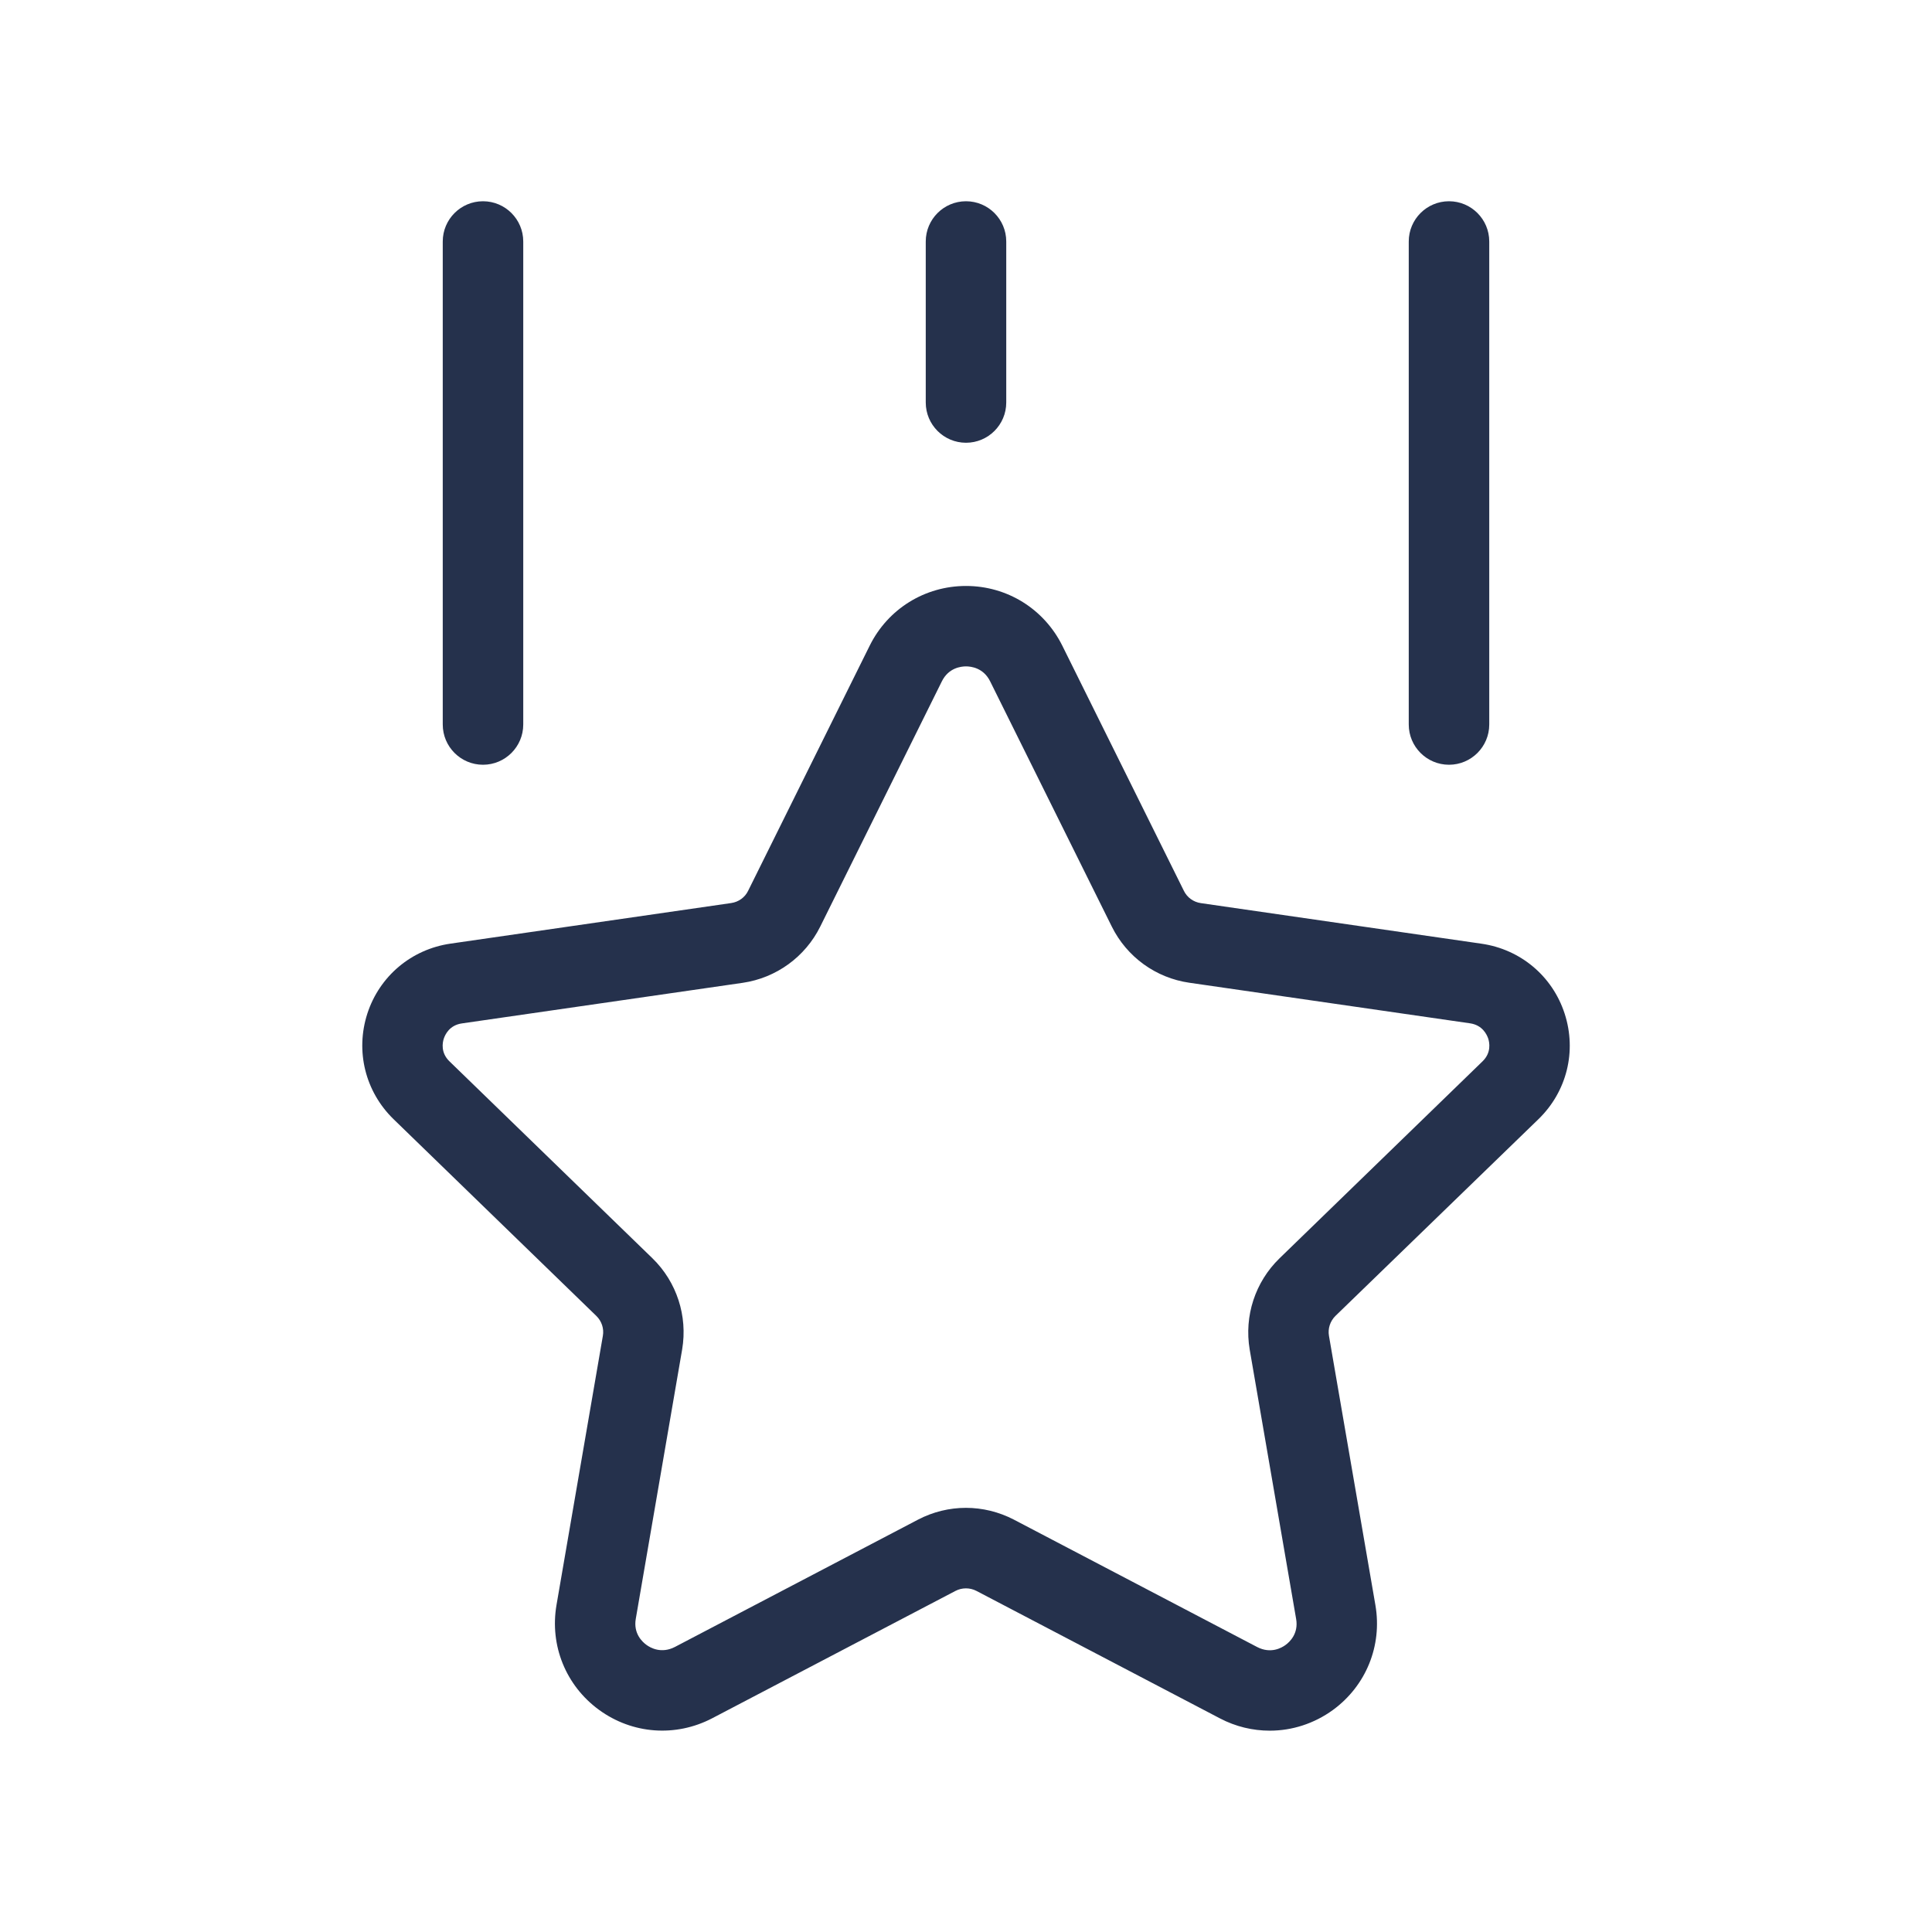 <svg width="24" height="24" viewBox="0 0 24 24" fill="none" xmlns="http://www.w3.org/2000/svg">
<path d="M19.112 13.902C19.464 13.56 19.588 13.059 19.437 12.593C19.286 12.126 18.889 11.793 18.403 11.723L14.918 11.219C14.826 11.206 14.747 11.149 14.707 11.067L13.196 8.02C12.968 7.563 12.51 7.279 12 7.279C11.49 7.279 11.031 7.563 10.804 8.02L9.293 11.067C9.253 11.149 9.174 11.205 9.083 11.218L5.597 11.722C5.111 11.792 4.714 12.126 4.563 12.592C4.413 13.058 4.537 13.56 4.888 13.902L7.409 16.348C7.474 16.412 7.505 16.504 7.489 16.594L6.913 19.938C6.827 20.441 7.029 20.94 7.442 21.241C7.855 21.542 8.393 21.582 8.847 21.345L11.869 19.763C11.949 19.721 12.048 19.72 12.13 19.763L15.154 21.346C15.35 21.449 15.562 21.499 15.774 21.499C16.049 21.499 16.324 21.412 16.558 21.242C16.97 20.941 17.172 20.443 17.086 19.941L16.509 16.595C16.493 16.504 16.524 16.412 16.588 16.348L19.112 13.902ZM15.524 16.764L16.101 20.111C16.133 20.293 16.02 20.398 15.97 20.434C15.92 20.471 15.786 20.547 15.617 20.46L12.594 18.877C12.407 18.78 12.203 18.731 11.999 18.731C11.795 18.731 11.591 18.78 11.405 18.877L8.384 20.459C8.215 20.546 8.08 20.47 8.03 20.433C7.979 20.396 7.866 20.292 7.898 20.109L8.474 16.763C8.544 16.348 8.407 15.925 8.105 15.631L5.584 13.185C5.472 13.077 5.497 12.951 5.513 12.902C5.53 12.852 5.583 12.735 5.739 12.713L9.226 12.209C9.643 12.148 10.002 11.887 10.189 11.511L11.7 8.464C11.783 8.296 11.937 8.278 12 8.278C12.063 8.278 12.217 8.296 12.3 8.464L13.811 11.51C13.998 11.887 14.357 12.148 14.775 12.208L18.261 12.712C18.416 12.734 18.47 12.852 18.487 12.901C18.503 12.95 18.528 13.076 18.417 13.184L15.895 15.631C15.592 15.925 15.454 16.348 15.524 16.764ZM5.5 9V3C5.5 2.724 5.724 2.5 6 2.5C6.276 2.5 6.5 2.724 6.5 3V9C6.5 9.276 6.276 9.5 6 9.5C5.724 9.5 5.5 9.276 5.5 9ZM11.5 5V3C11.5 2.724 11.724 2.5 12 2.5C12.276 2.5 12.5 2.724 12.5 3V5C12.5 5.276 12.276 5.5 12 5.5C11.724 5.5 11.5 5.276 11.5 5ZM17.5 9V3C17.5 2.724 17.724 2.5 18 2.5C18.276 2.5 18.5 2.724 18.5 3V9C18.5 9.276 18.276 9.5 18 9.5C17.724 9.5 17.5 9.276 17.5 9Z" fill="#25314C"/>
</svg>
